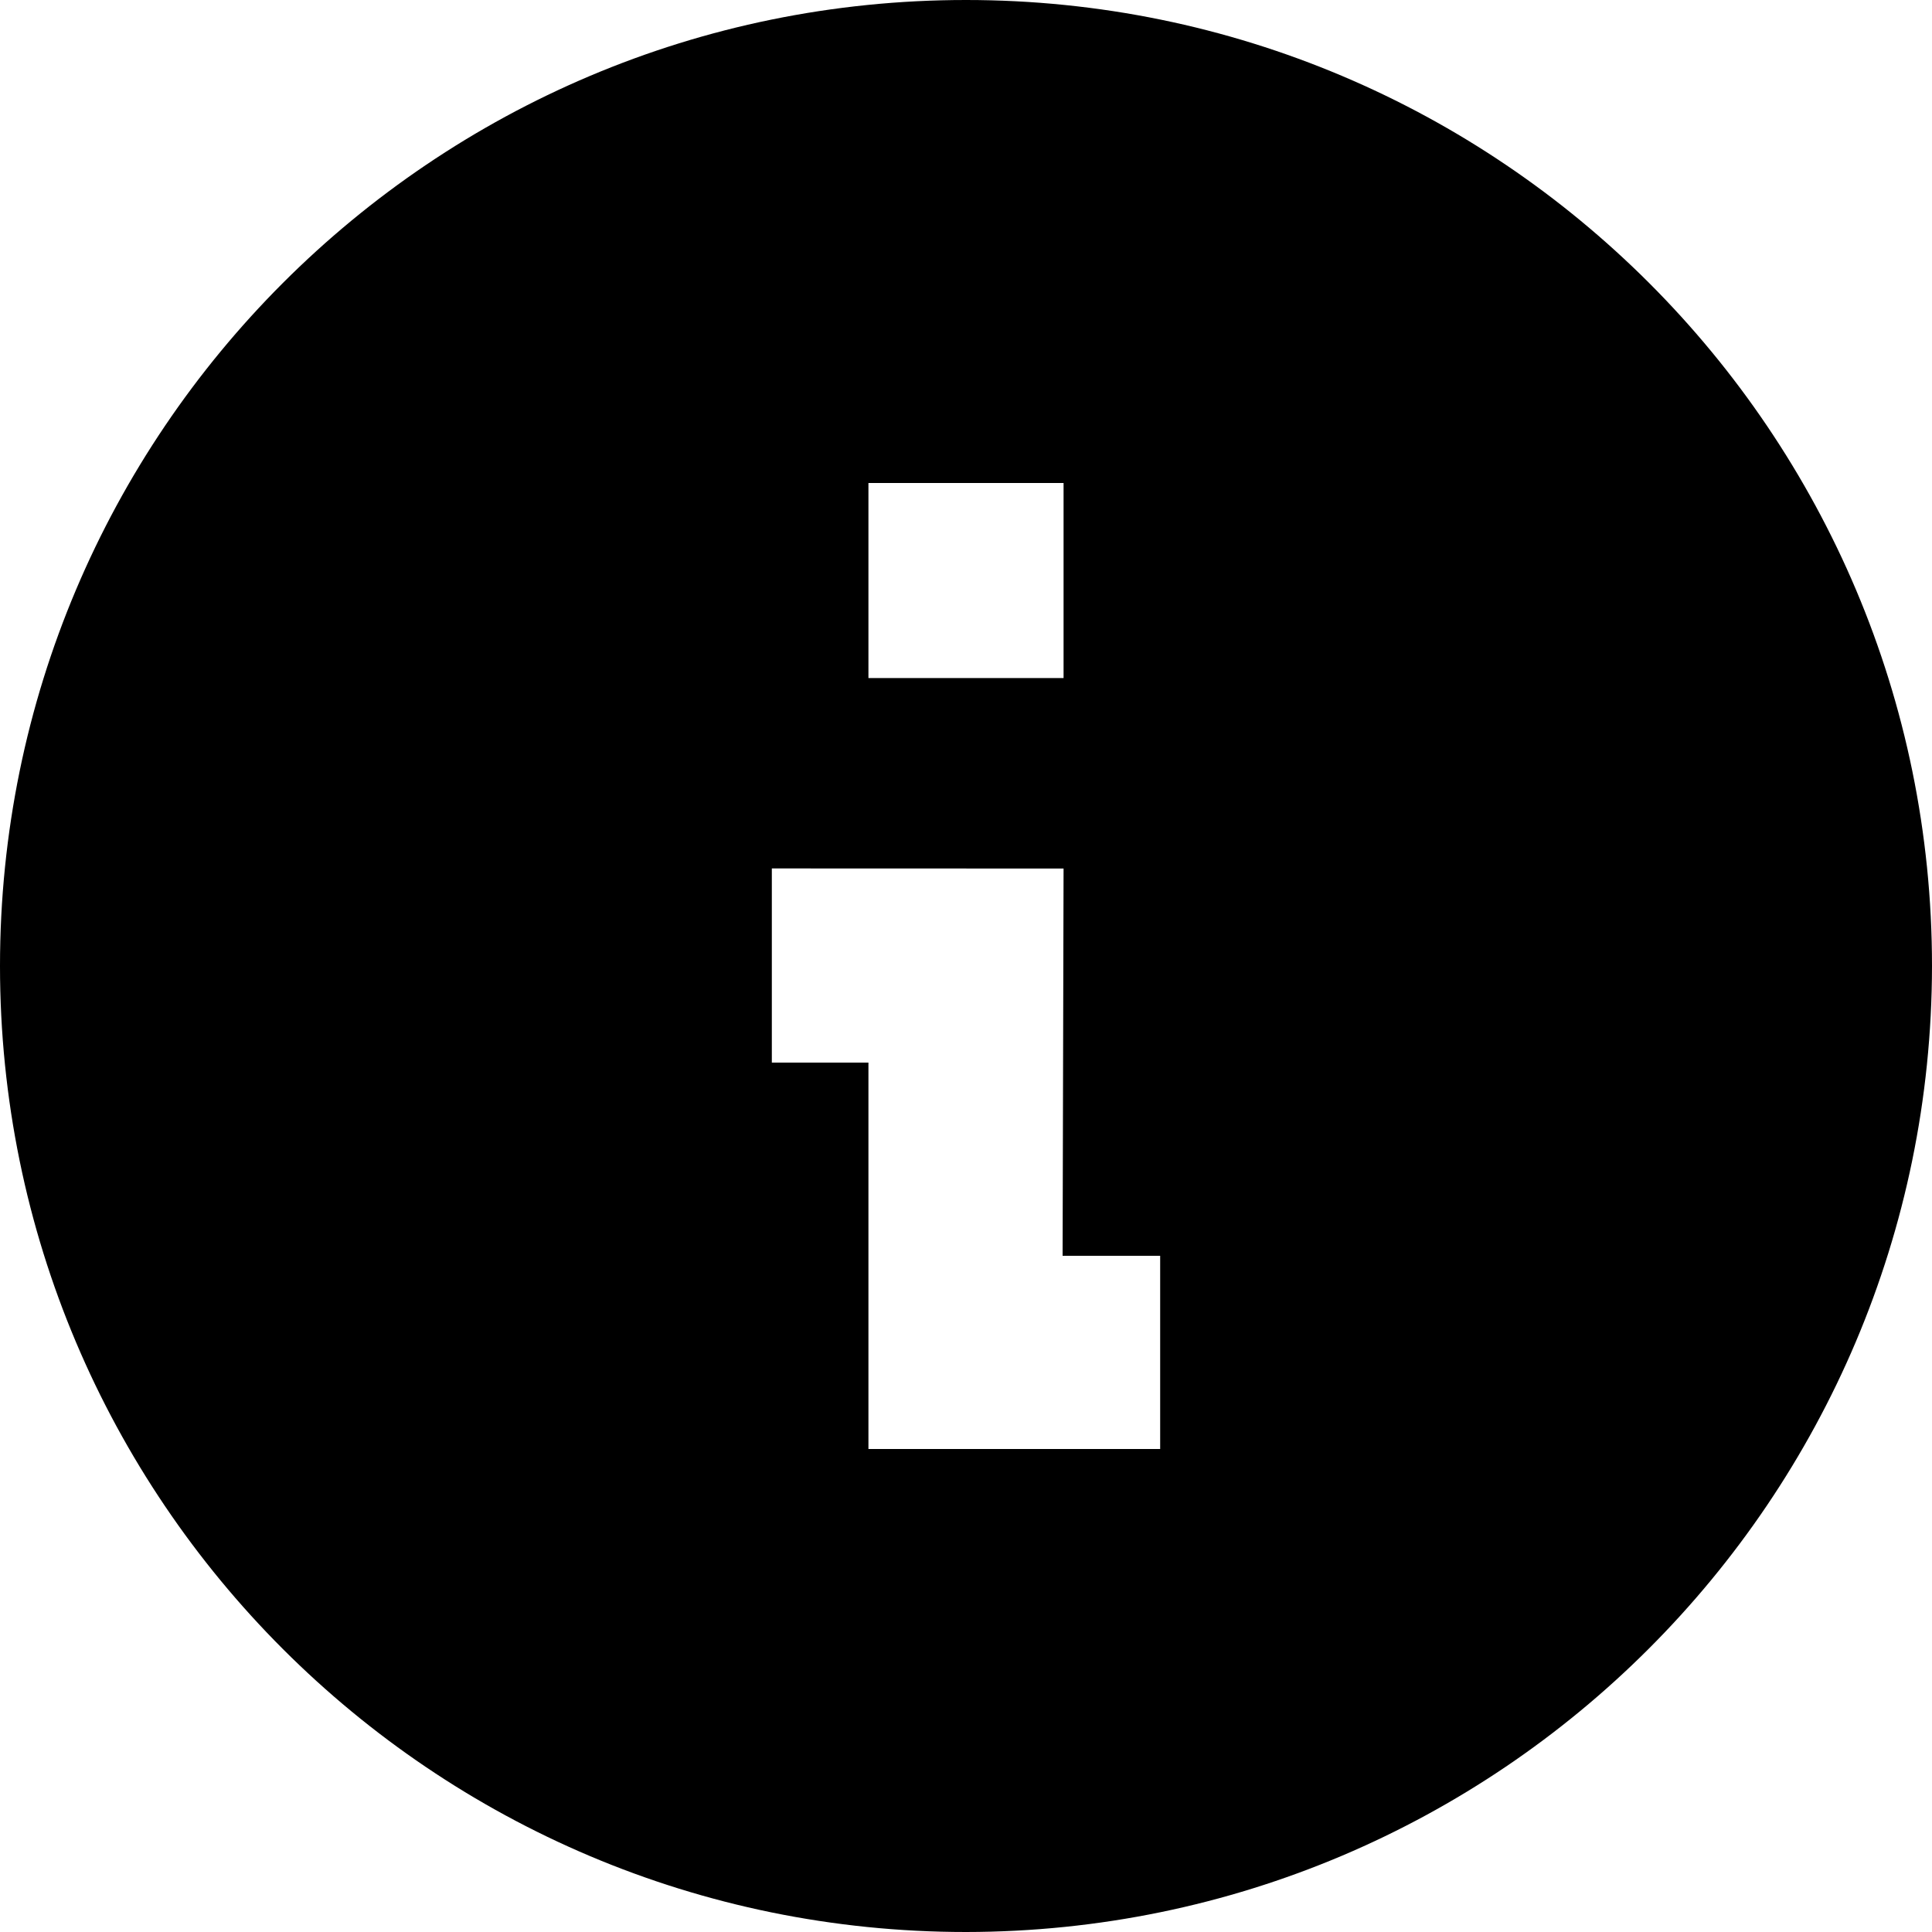 <svg width="20" height="20" viewBox="0 0 20 20" xmlns="http://www.w3.org/2000/svg">
<path d="M10 20C4.477 20 0 15.523 0 10C0 4.477 4.477 0 10 0C15.523 0 20 4.477 20 10C19.994 15.52 15.52 19.994 10 20ZM7.99 8.99V11H8.99V15H12.01V13H11L11.01 8.991L7.99 8.99ZM8.99 5V7.019H11.01V5H8.99Z" />
</svg>
